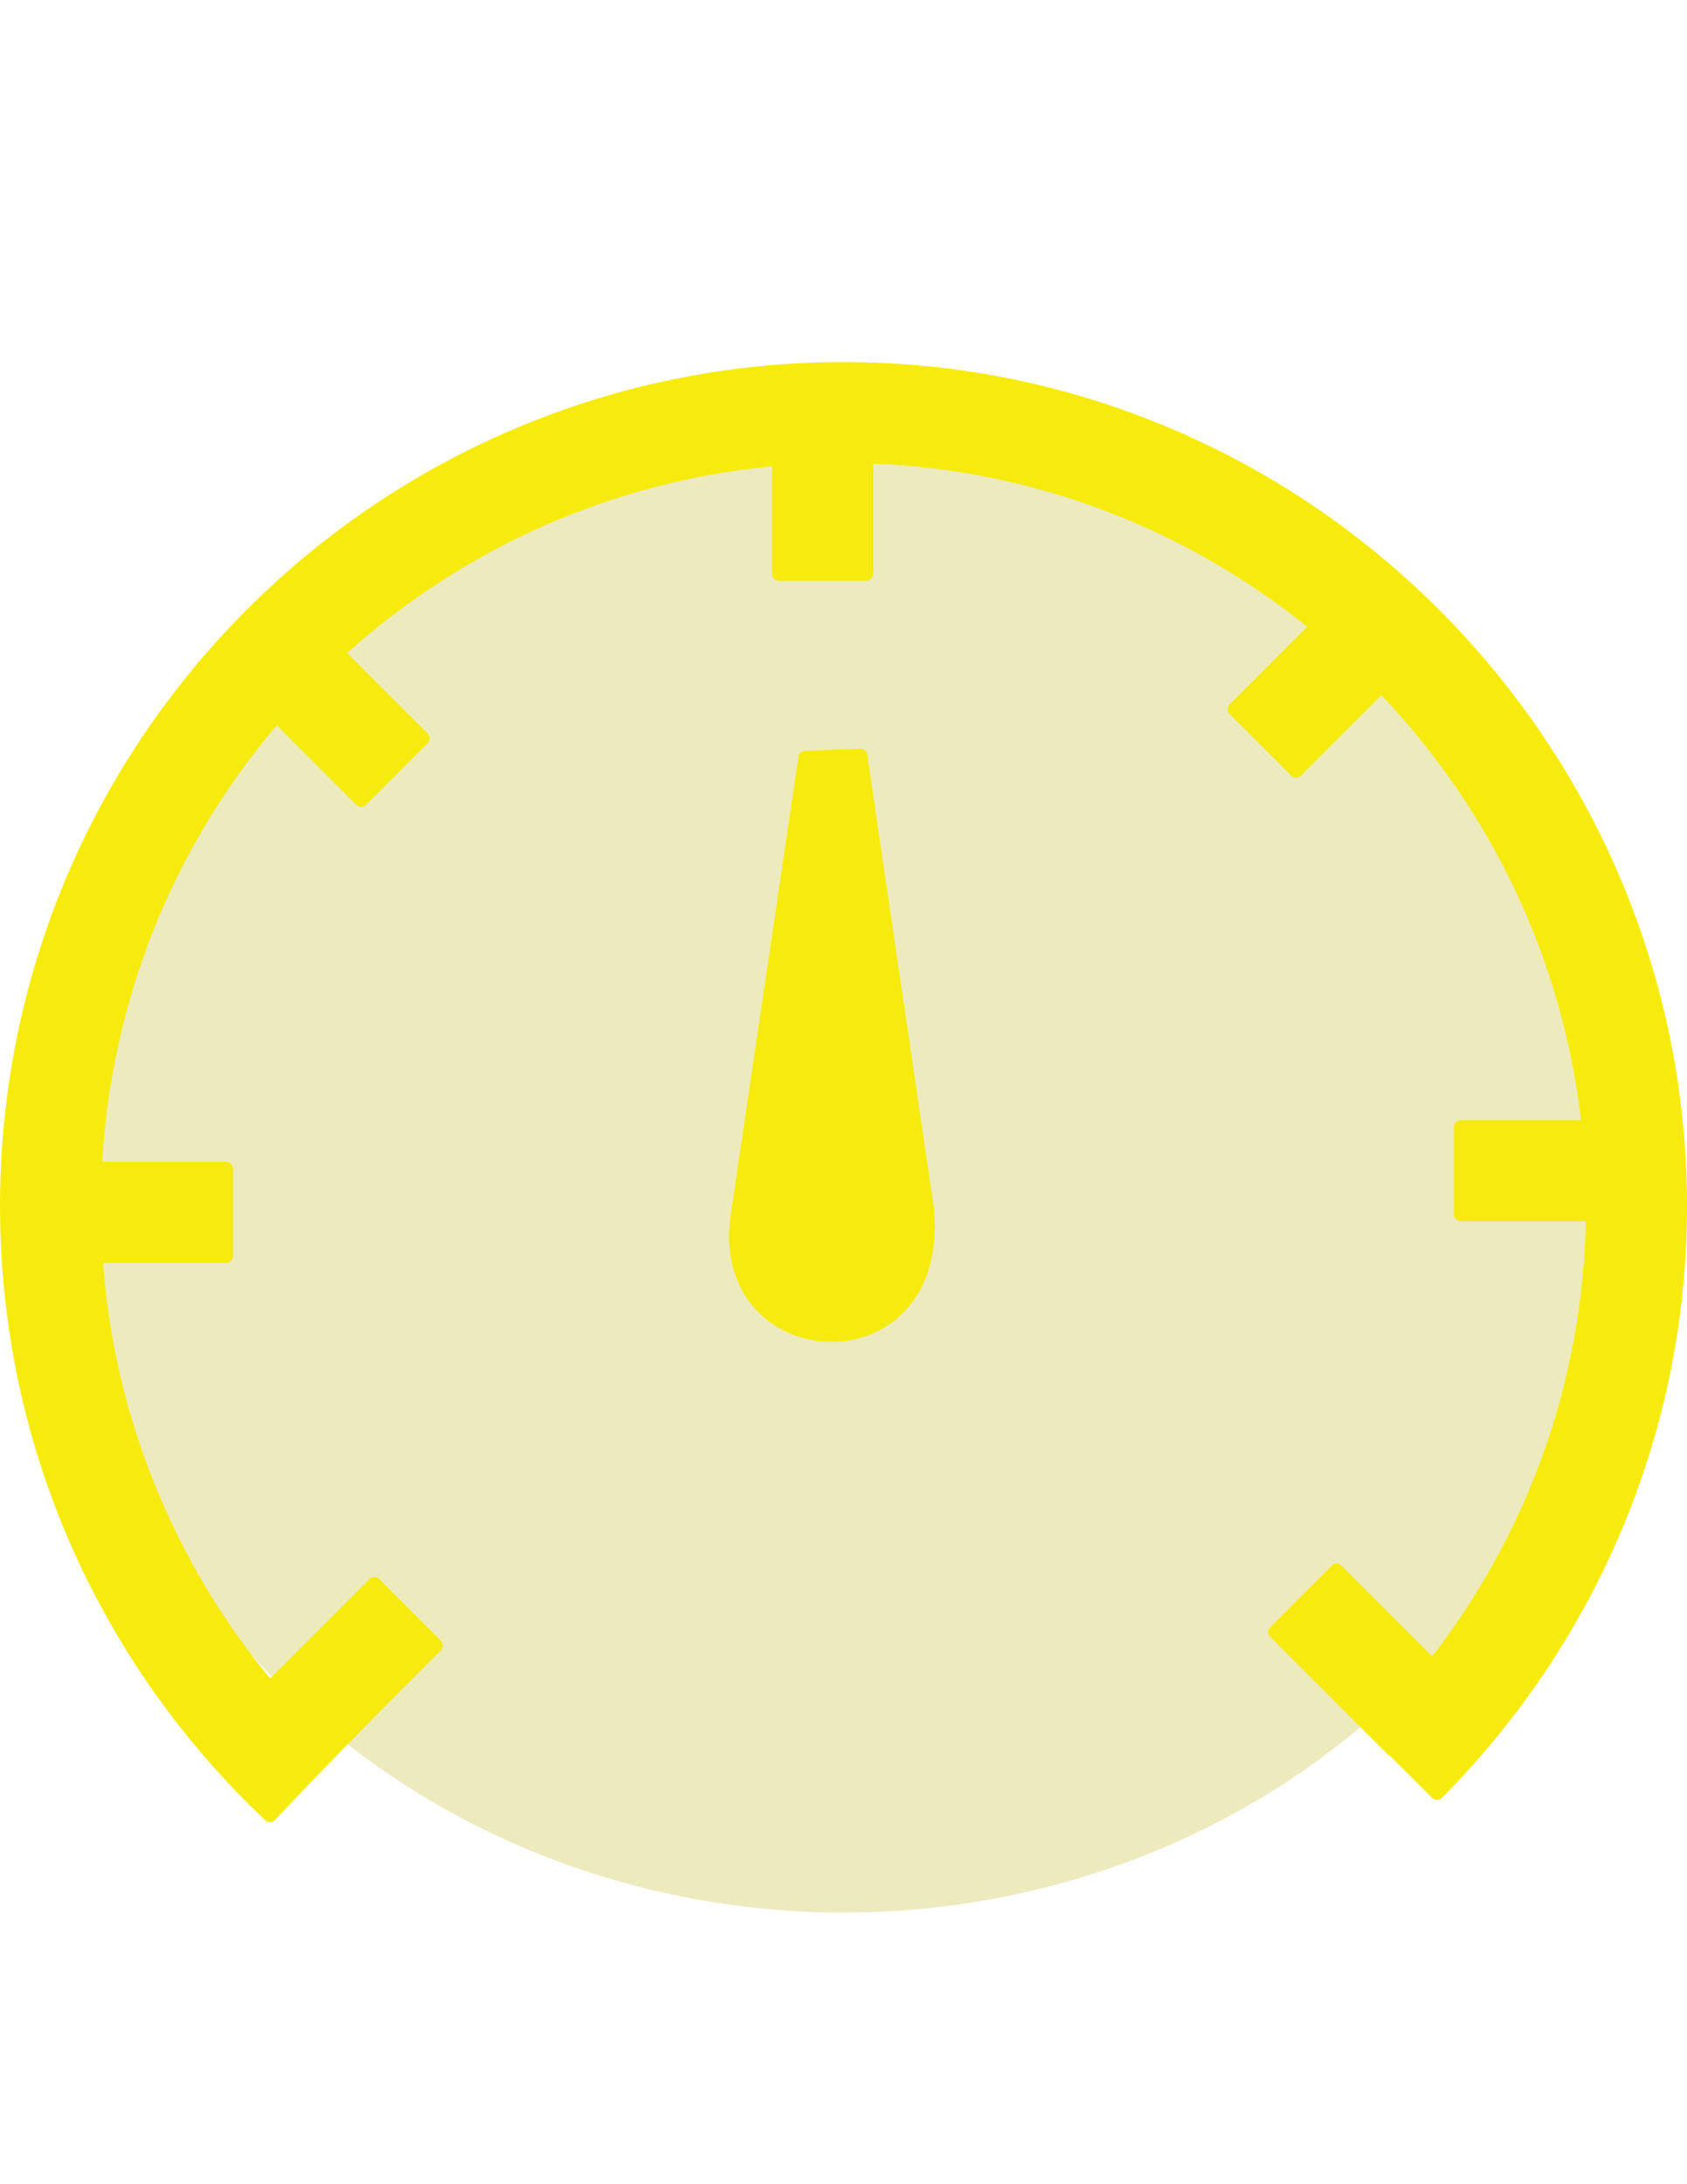 <?xml version="1.0" encoding="utf-8"?>
<!-- Generator: Adobe Illustrator 17.0.0, SVG Export Plug-In . SVG Version: 6.00 Build 0)  -->
<!DOCTYPE svg PUBLIC "-//W3C//DTD SVG 1.1//EN" "http://www.w3.org/Graphics/SVG/1.1/DTD/svg11.dtd">
<svg version="1.1" id="Layer_1" xmlns="http://www.w3.org/2000/svg" xmlns:xlink="http://www.w3.org/1999/xlink" x="0px" y="0px"
	 width="612px" height="792px" viewBox="0 0 612 792" enable-background="new 0 0 612 792" xml:space="preserve">
<g id="Layer_1_1_">
	<ellipse fill="#EDEABE" cx="306" cy="428" rx="282" ry="265.5"/>
	<path fill="#F7EB0D" d="M96.272,660.064c-15.19-14.294-28.887-30.132-40.89-47.215c-11.903-16.934-22.113-35.162-30.431-54.337
		c-8.118-18.826-14.394-38.648-18.677-59.268C2.191,479.224,0,458.505,0,437.288c0-41.438,8.268-80.933,23.159-116.991
		c15.539-37.453,38.25-71.171,66.489-99.36c28.189-28.189,61.907-50.95,99.36-66.439c36.059-14.941,75.554-23.209,116.991-23.209
		c41.338,0,80.733,8.268,116.692,23.209c37.453,15.539,71.121,38.35,99.36,66.589c28.289,28.289,51.1,62.057,66.639,99.46
		C603.683,356.604,612,396.05,612,437.288c0,20.171-1.992,39.894-5.777,59.019c-3.885,19.623-9.712,38.599-17.232,56.777
		c-7.67,18.478-17.083,36.108-28.09,52.544c-11.106,16.635-23.807,32.124-37.852,46.318c-0.946,0.946-2.54,0.946-3.486,0
		l-15.29-15.24c-0.299-0.1-0.598-0.299-0.847-0.548l-42.633-42.633c-0.946-0.946-0.946-2.54,0-3.486l22.362-22.362
		c0.946-0.946,2.54-0.946,3.486,0l32.921,32.921c6.973-9.064,13.398-18.527,19.175-28.389c6.226-10.559,11.704-21.615,16.436-33.021
		c6.375-15.439,11.405-31.626,14.792-48.36c3.188-15.539,4.98-31.626,5.329-48.012h-45.372c-1.345,0-2.49-1.096-2.49-2.49V408.7
		c0-1.345,1.096-2.49,2.49-2.49h43.629c-3.387-29.136-11.505-56.927-23.508-82.576c-12.401-26.446-28.986-50.552-48.908-71.569
		l-29.186,29.186c-0.946,0.946-2.54,0.946-3.486,0l-22.362-22.362c-0.946-0.946-0.946-2.54,0-3.486l28.14-28.14
		c-22.113-17.78-47.065-32.174-74.06-42.334c-26.147-9.812-54.188-15.688-83.423-16.834v39.993c0,1.345-1.096,2.49-2.49,2.49
		h-31.676c-1.345,0-2.49-1.096-2.49-2.49V169.09c-29.036,2.739-56.777,10.16-82.377,21.366
		c-26.446,11.604-50.651,27.343-71.818,46.318l29.235,29.235c0.946,0.946,0.946,2.54,0,3.486l-22.362,22.362
		c-0.946,0.946-2.54,0.946-3.486,0l-28.887-28.887c-18.577,21.914-33.768,46.866-44.625,74.01
		c-10.459,26.396-16.983,54.735-18.727,84.319h44.974c1.345,0,2.49,1.096,2.49,2.49v31.676c0,1.345-1.096,2.49-2.49,2.49H37.354
		c1.096,14.643,3.387,28.887,6.724,42.732c3.586,14.991,8.467,29.484,14.493,43.43C63.8,556.22,69.877,567.824,76.7,578.881
		c6.425,10.409,13.547,20.37,21.316,29.733l36.059-36.059c0.946-0.946,2.54-0.946,3.486,0l22.362,22.362
		c0.946,0.946,0.946,2.54,0,3.486c-20.619,20.619-40.292,40.392-60.214,61.559C98.813,660.961,97.269,661.011,96.272,660.064
		L96.272,660.064z M264.905,441.586l24.734-167.07c0.088-1.242,1.114-2.198,2.346-2.25l20.068-0.796
		c1.232-0.053,2.356,0.856,2.549,2.078l24.066,163.696c2.409,22.389-5.878,36.891-17.76,44.058
		c-5.924,3.565-12.649,5.315-19.396,5.267c-6.709-0.016-13.404-1.798-19.262-5.229c-11.647-6.866-19.702-20.309-17.374-39.646
		L264.905,441.586L264.905,441.586z"/>
</g>
<g id="Layer_2">
</g>
</svg>
